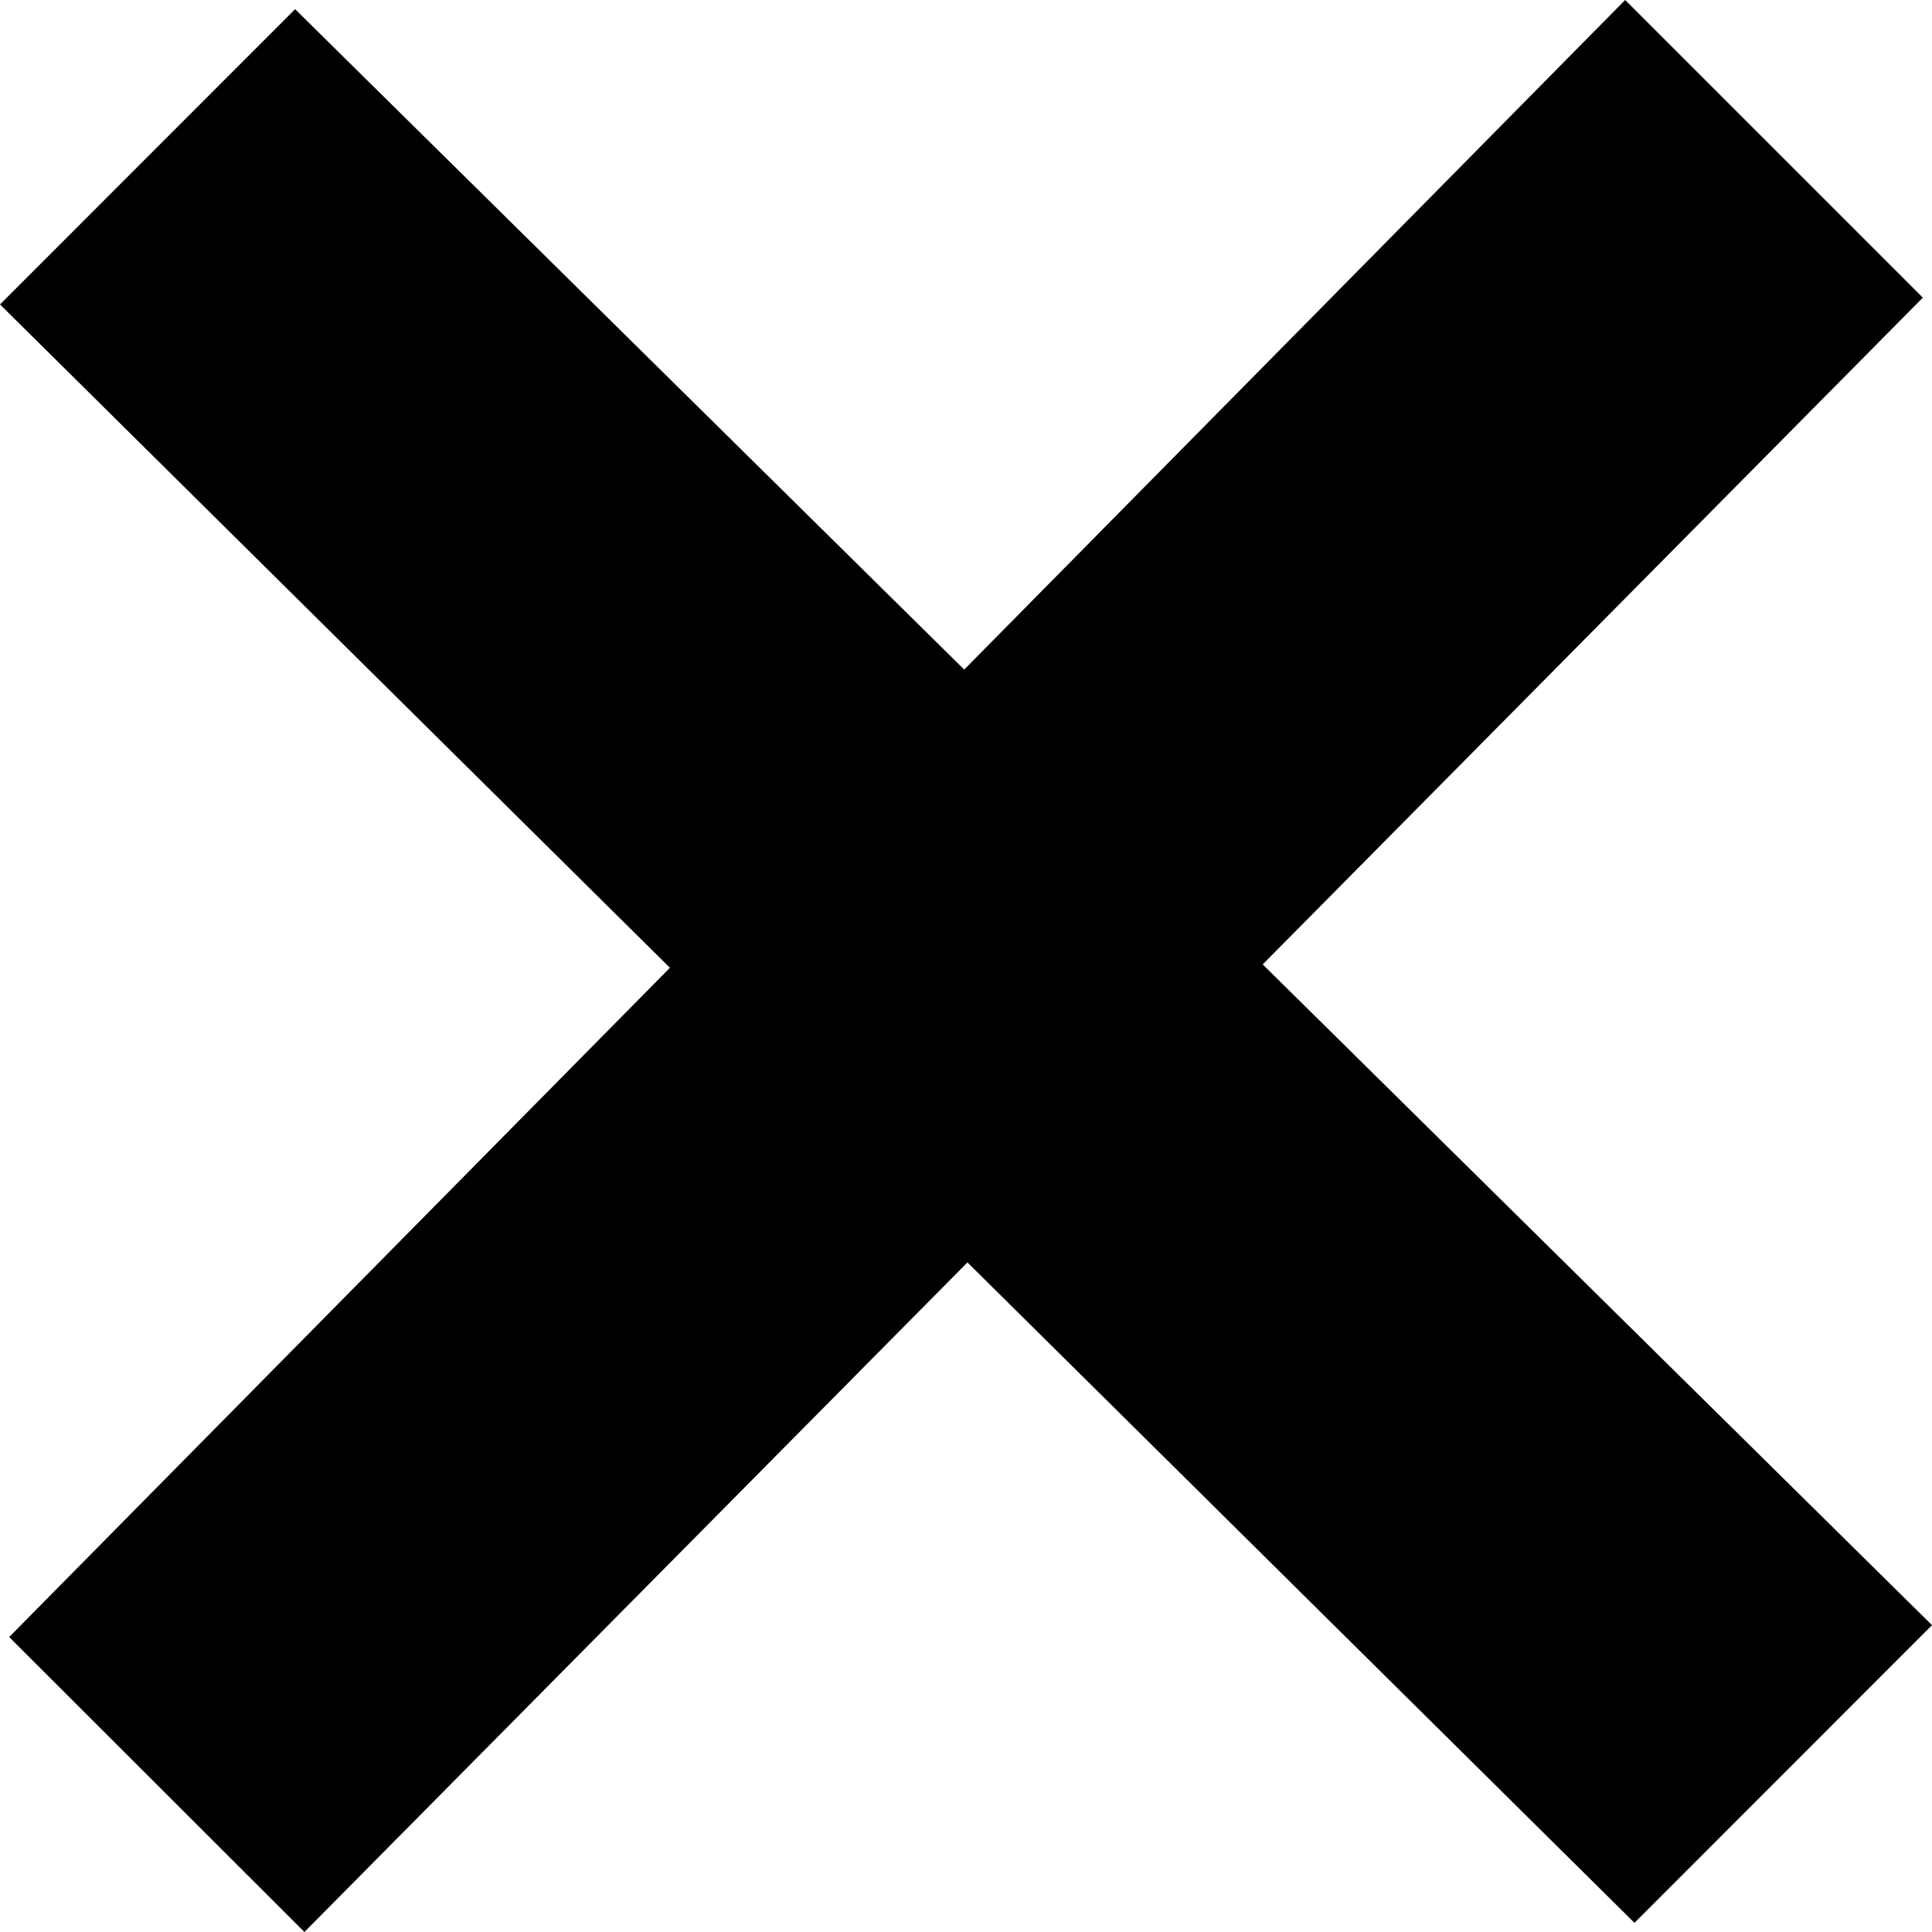 <?xml version="1.0" encoding="UTF-8" standalone="no"?>
<svg viewBox="0 0 40 40" version="1.1" xmlns="http://www.w3.org/2000/svg" xmlns:xlink="http://www.w3.org/1999/xlink">
    <g id="Atoms" stroke="none" stroke-width="1" >
        <g id="Modelsheet-#1" transform="translate(-149, -1610)" >
            <g id="Basic-Icons" transform="translate(135, 1546)">
                <g id="Close" transform="translate(14, 64)">
                    <polygon id="Shape" points="40 33.647 26.143 19.967 39.81 6.163 33.647 0 19.963 13.863 6.11 0.19 0 6.303 13.87 20.037 0.19 33.893 6.303 40 20.03 26.137 33.84 39.81 40 33.647"></polygon>
                </g>
            </g>
        </g>
    </g>
</svg>
